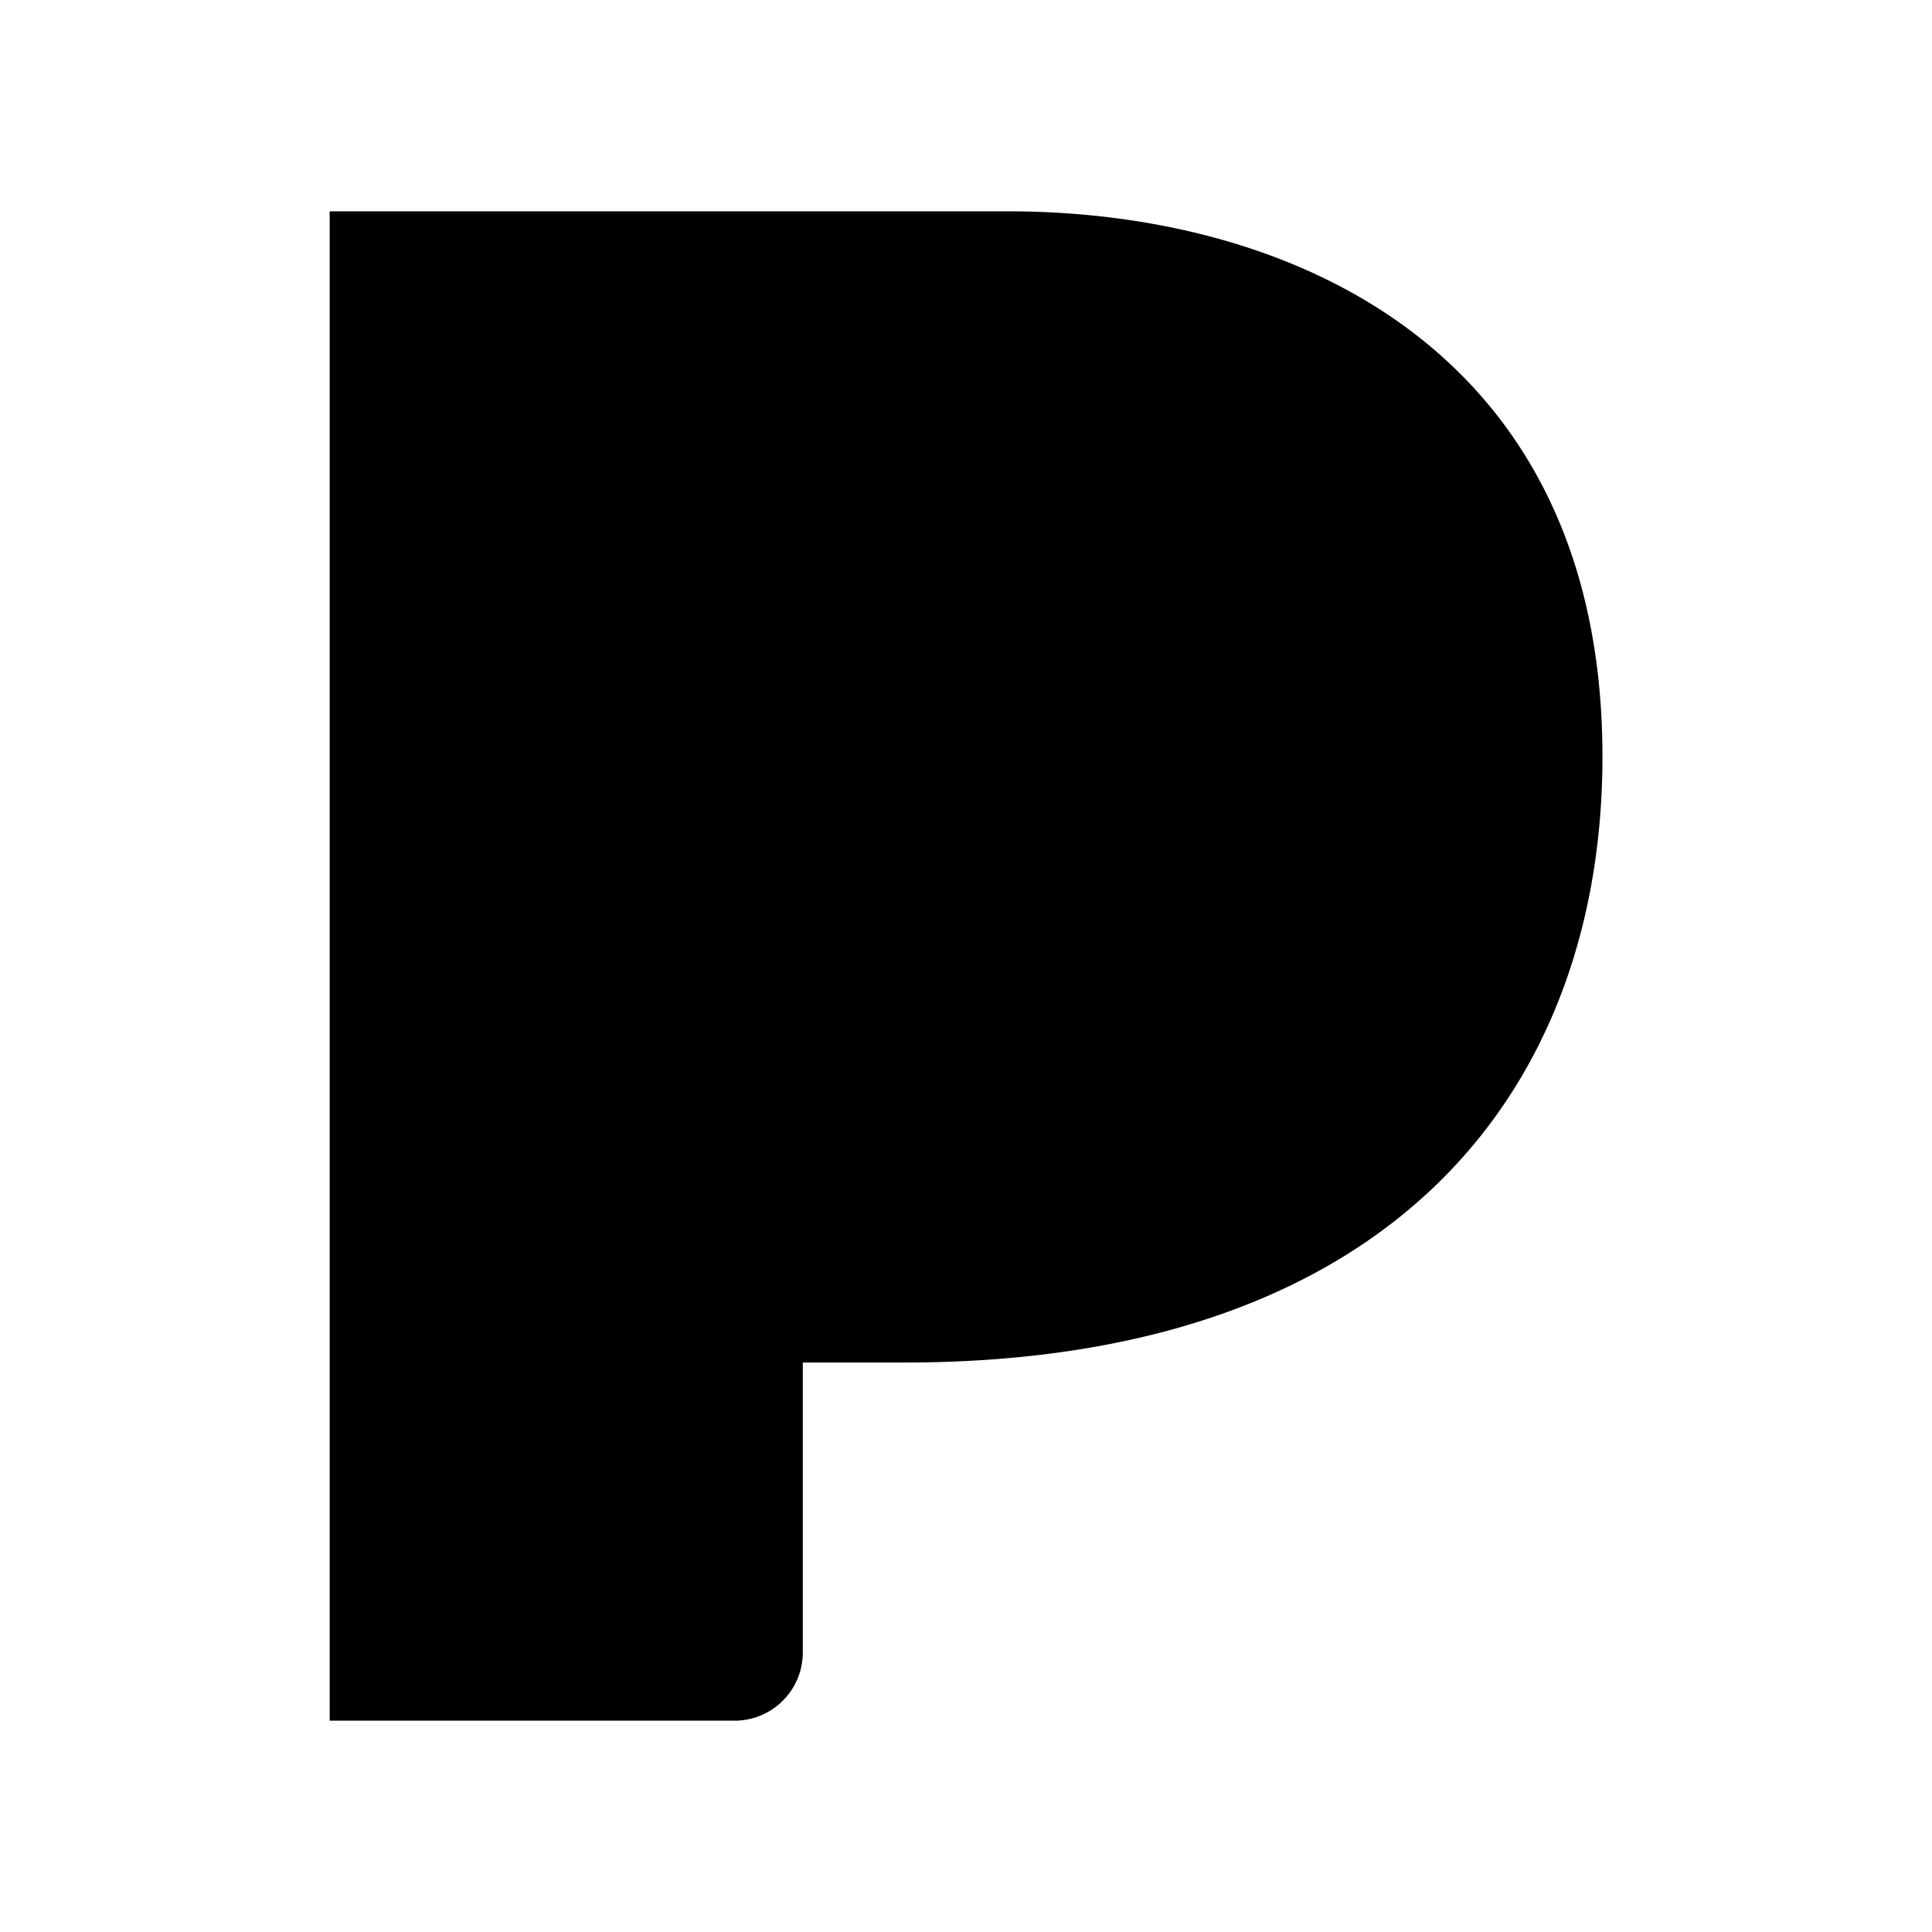 <svg xmlns="http://www.w3.org/2000/svg" width="100%" height="100%" viewBox="0 0 30.72 30.72"><path d="M5.242 3.36v24H11.68a1.085 1.085 0 0 0 1.085-1.085v-4.61h1.612c7.88 0 11.103-4.442 11.103-9.636C25.479 5.617 20.607 3.36 16.022 3.36H5.242Z" /></svg>
